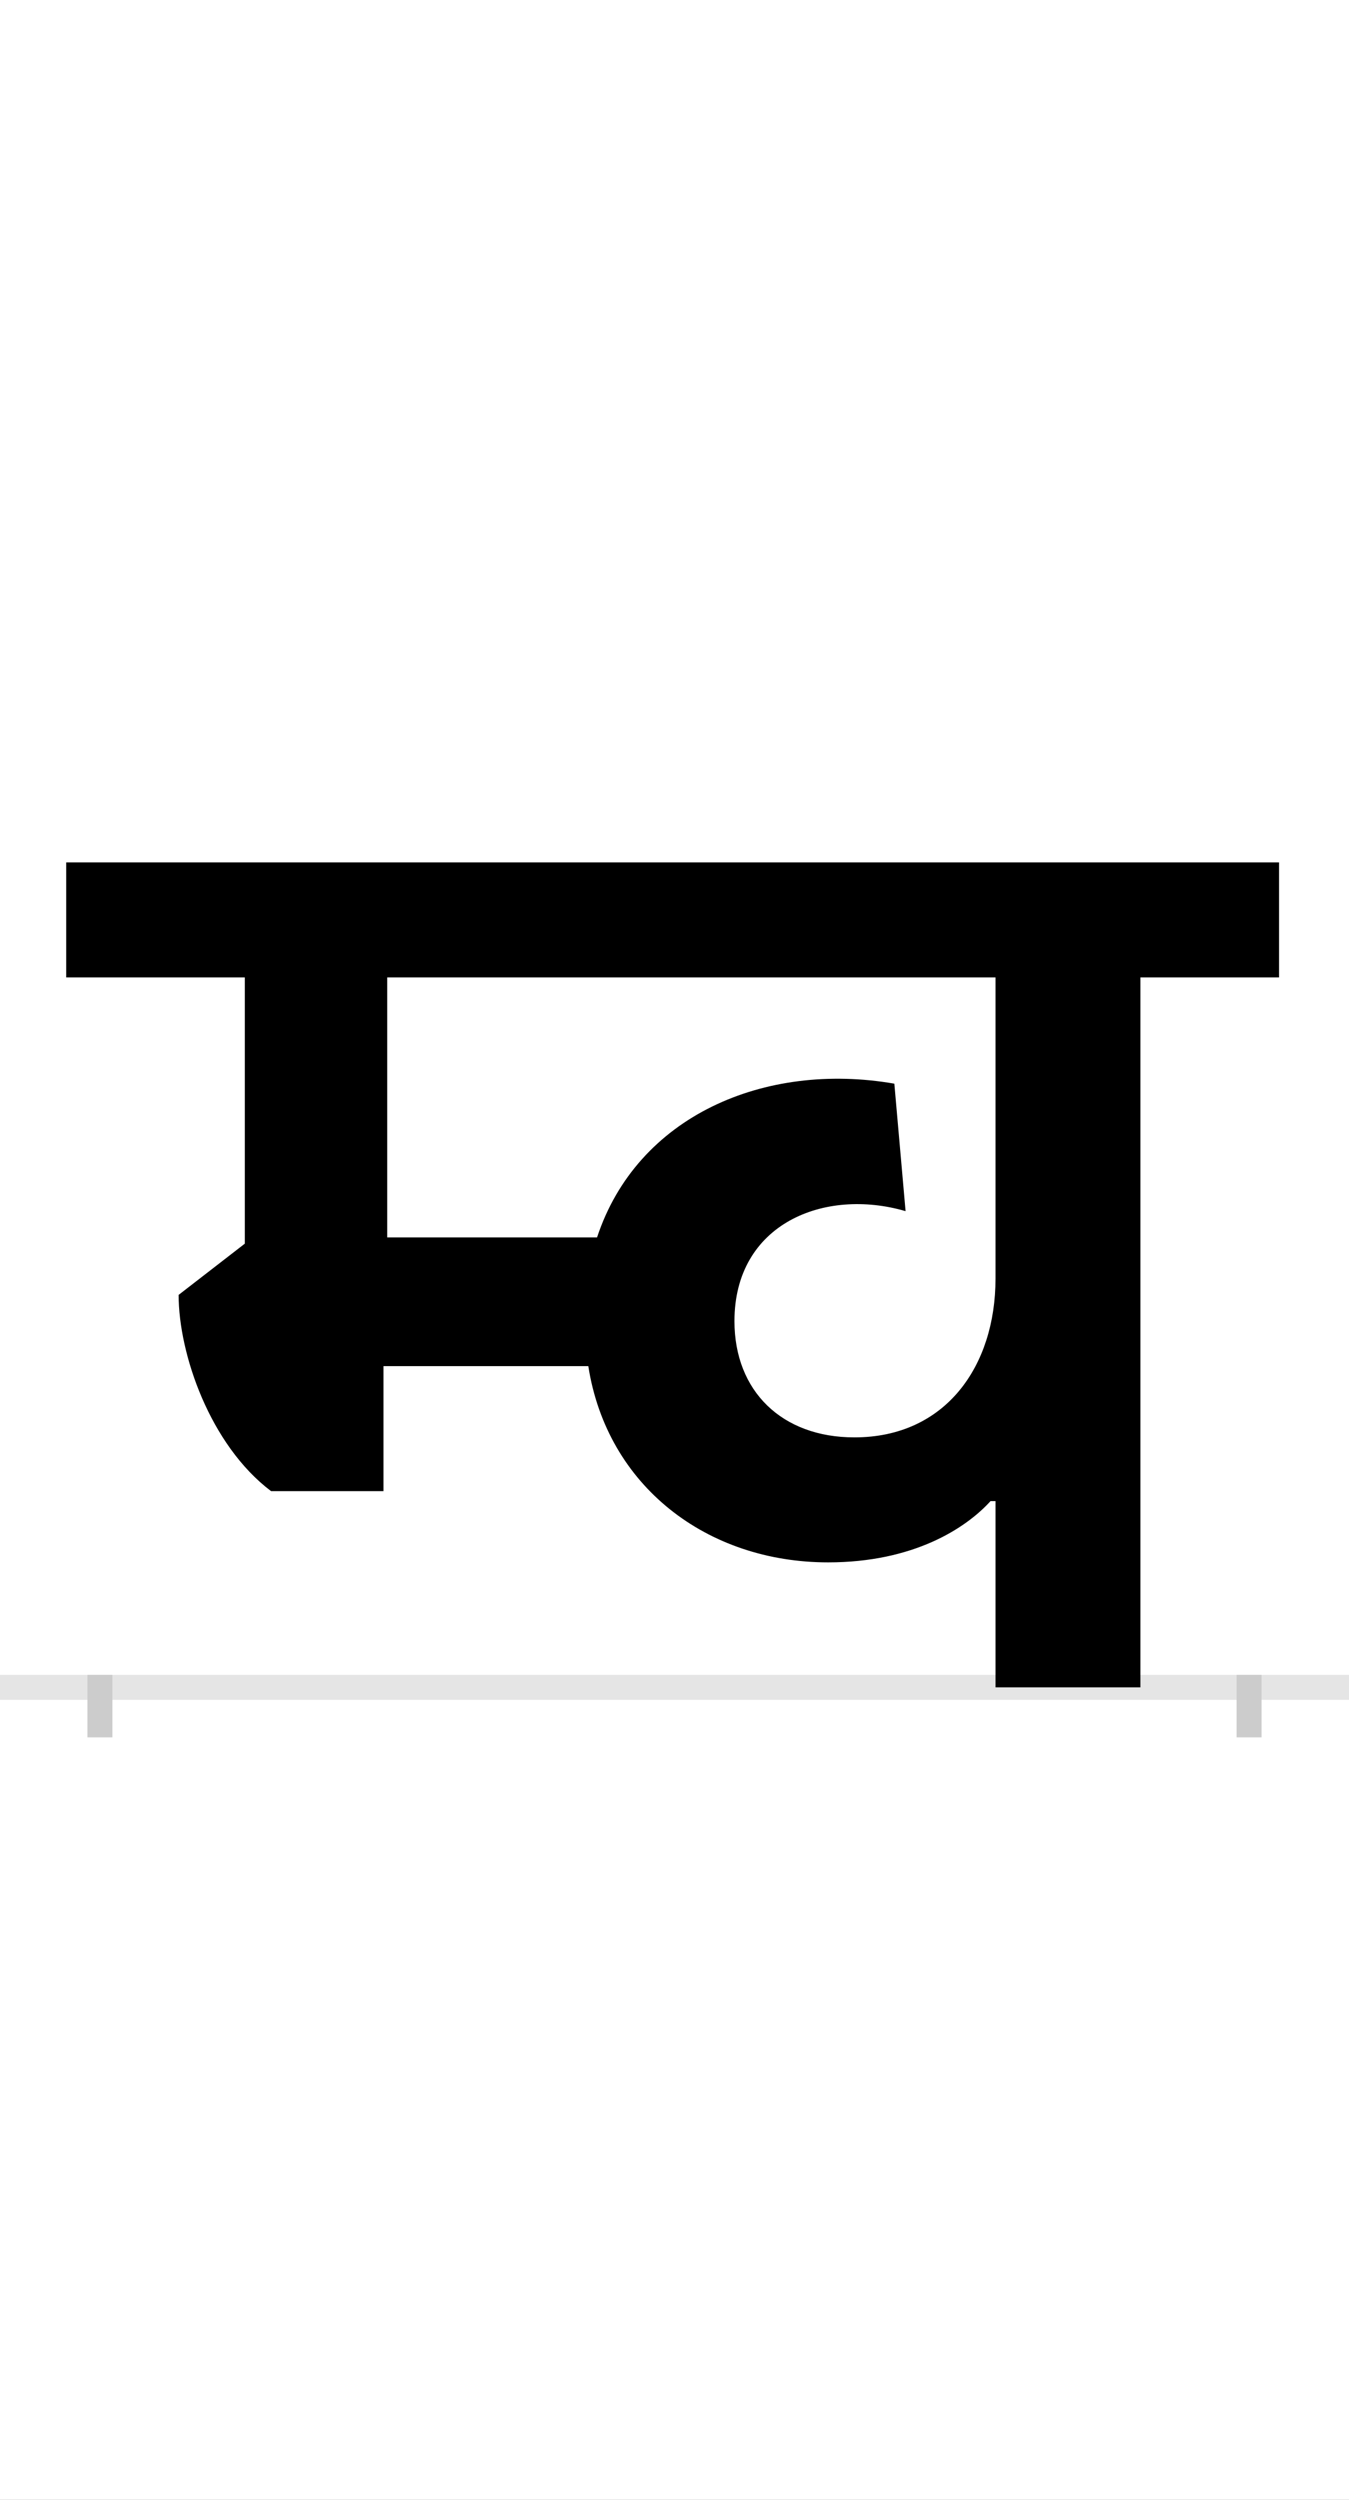 <?xml version="1.0" encoding="UTF-8"?>
<svg height="200.0" version="1.1" width="108.0" xmlns="http://www.w3.org/2000/svg" xmlns:xlink="http://www.w3.org/1999/xlink">
 <rect width="100%" height="100%" fill="#808080" stroke="none"/>
 <path d="M0,0 l108,0 l0,200 l-108,0 Z M0,0" fill="rgb(255,255,255)" transform="matrix(1,0,0,-1,0.0,200.0)"/>
 <path d="M0,0 l108,0" fill="none" stroke="rgb(229,229,229)" stroke-width="2" transform="matrix(1,0,0,-1,0.0,135.0)"/>
 <path d="M0,1 l0,-5" fill="none" stroke="rgb(204,204,204)" stroke-width="2" transform="matrix(1,0,0,-1,8.0,135.0)"/>
 <path d="M0,1 l0,-5" fill="none" stroke="rgb(204,204,204)" stroke-width="2" transform="matrix(1,0,0,-1,100.0,135.0)"/>
 <path d="M833,568 l111,0 l0,92 l-971,0 l0,-92 l143,0 l0,-213 l-53,-41 c0,-47,25,-120,74,-157 l90,0 l0,100 l164,0 c15,-96,95,-157,192,-157 c68,0,110,27,130,49 l4,0 l0,-149 l116,0 Z M604,200 c-58,0,-96,37,-96,93 c0,78,72,107,137,88 l-9,102 c-104,18,-206,-26,-238,-123 l-168,0 l0,208 l487,0 l0,-241 c0,-70,-40,-127,-113,-127 Z M604,200" fill="rgb(0,0,0)" transform="matrix(0.1,0.0,0.0,-0.1,8.0,135.0)"/>
</svg>